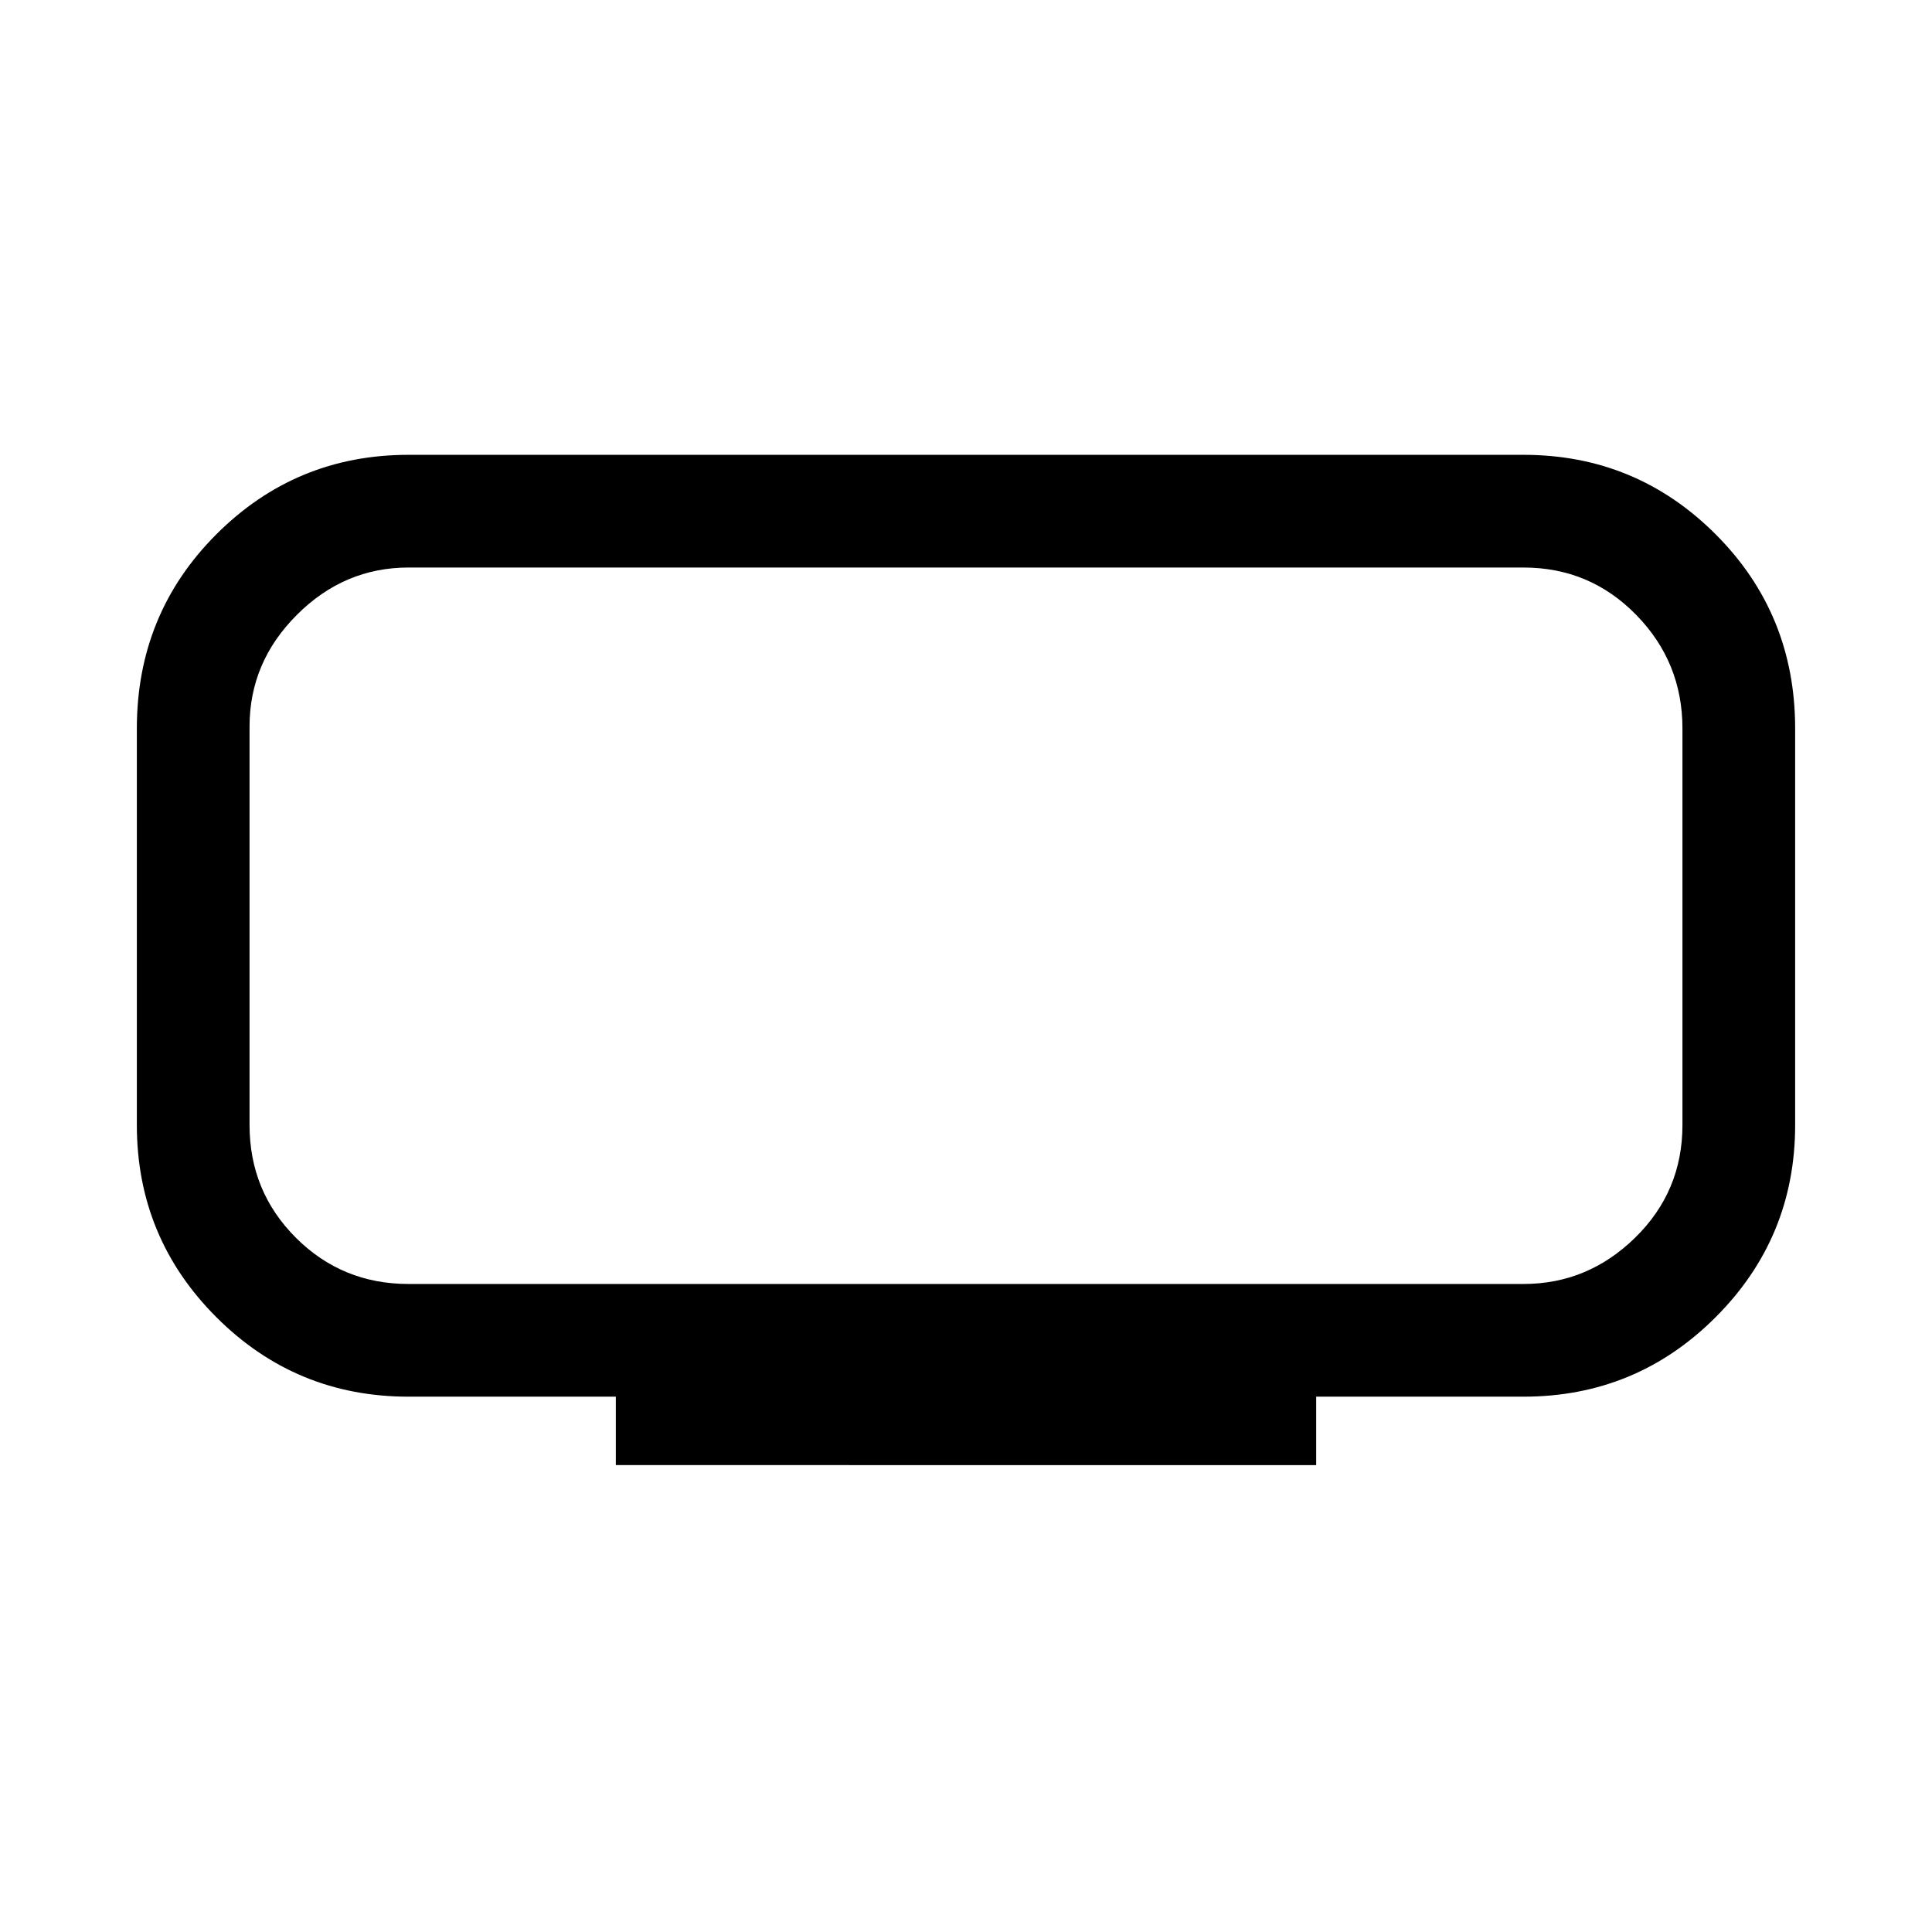<svg xmlns="http://www.w3.org/2000/svg" height="24" width="24"><path d="M7.65 18.2v-.85H5.075q-1.4 0-2.387-.987-.988-.988-.988-2.388V9.05q0-1.425.988-2.413.987-.987 2.387-.987h13.85q1.4 0 2.387.987.988.988.988 2.413v4.925q0 1.4-.988 2.388-.987.987-2.387.987H16.35v.85ZM3.1 7.05v8.9V7.05Zm1.975 8.9h13.85q.8 0 1.387-.575.588-.575.588-1.4V9.05q0-.825-.575-1.412-.575-.588-1.4-.588H5.075q-.8 0-1.387.588-.588.587-.588 1.387v4.95q0 .825.575 1.4t1.4.575Z"/></svg>